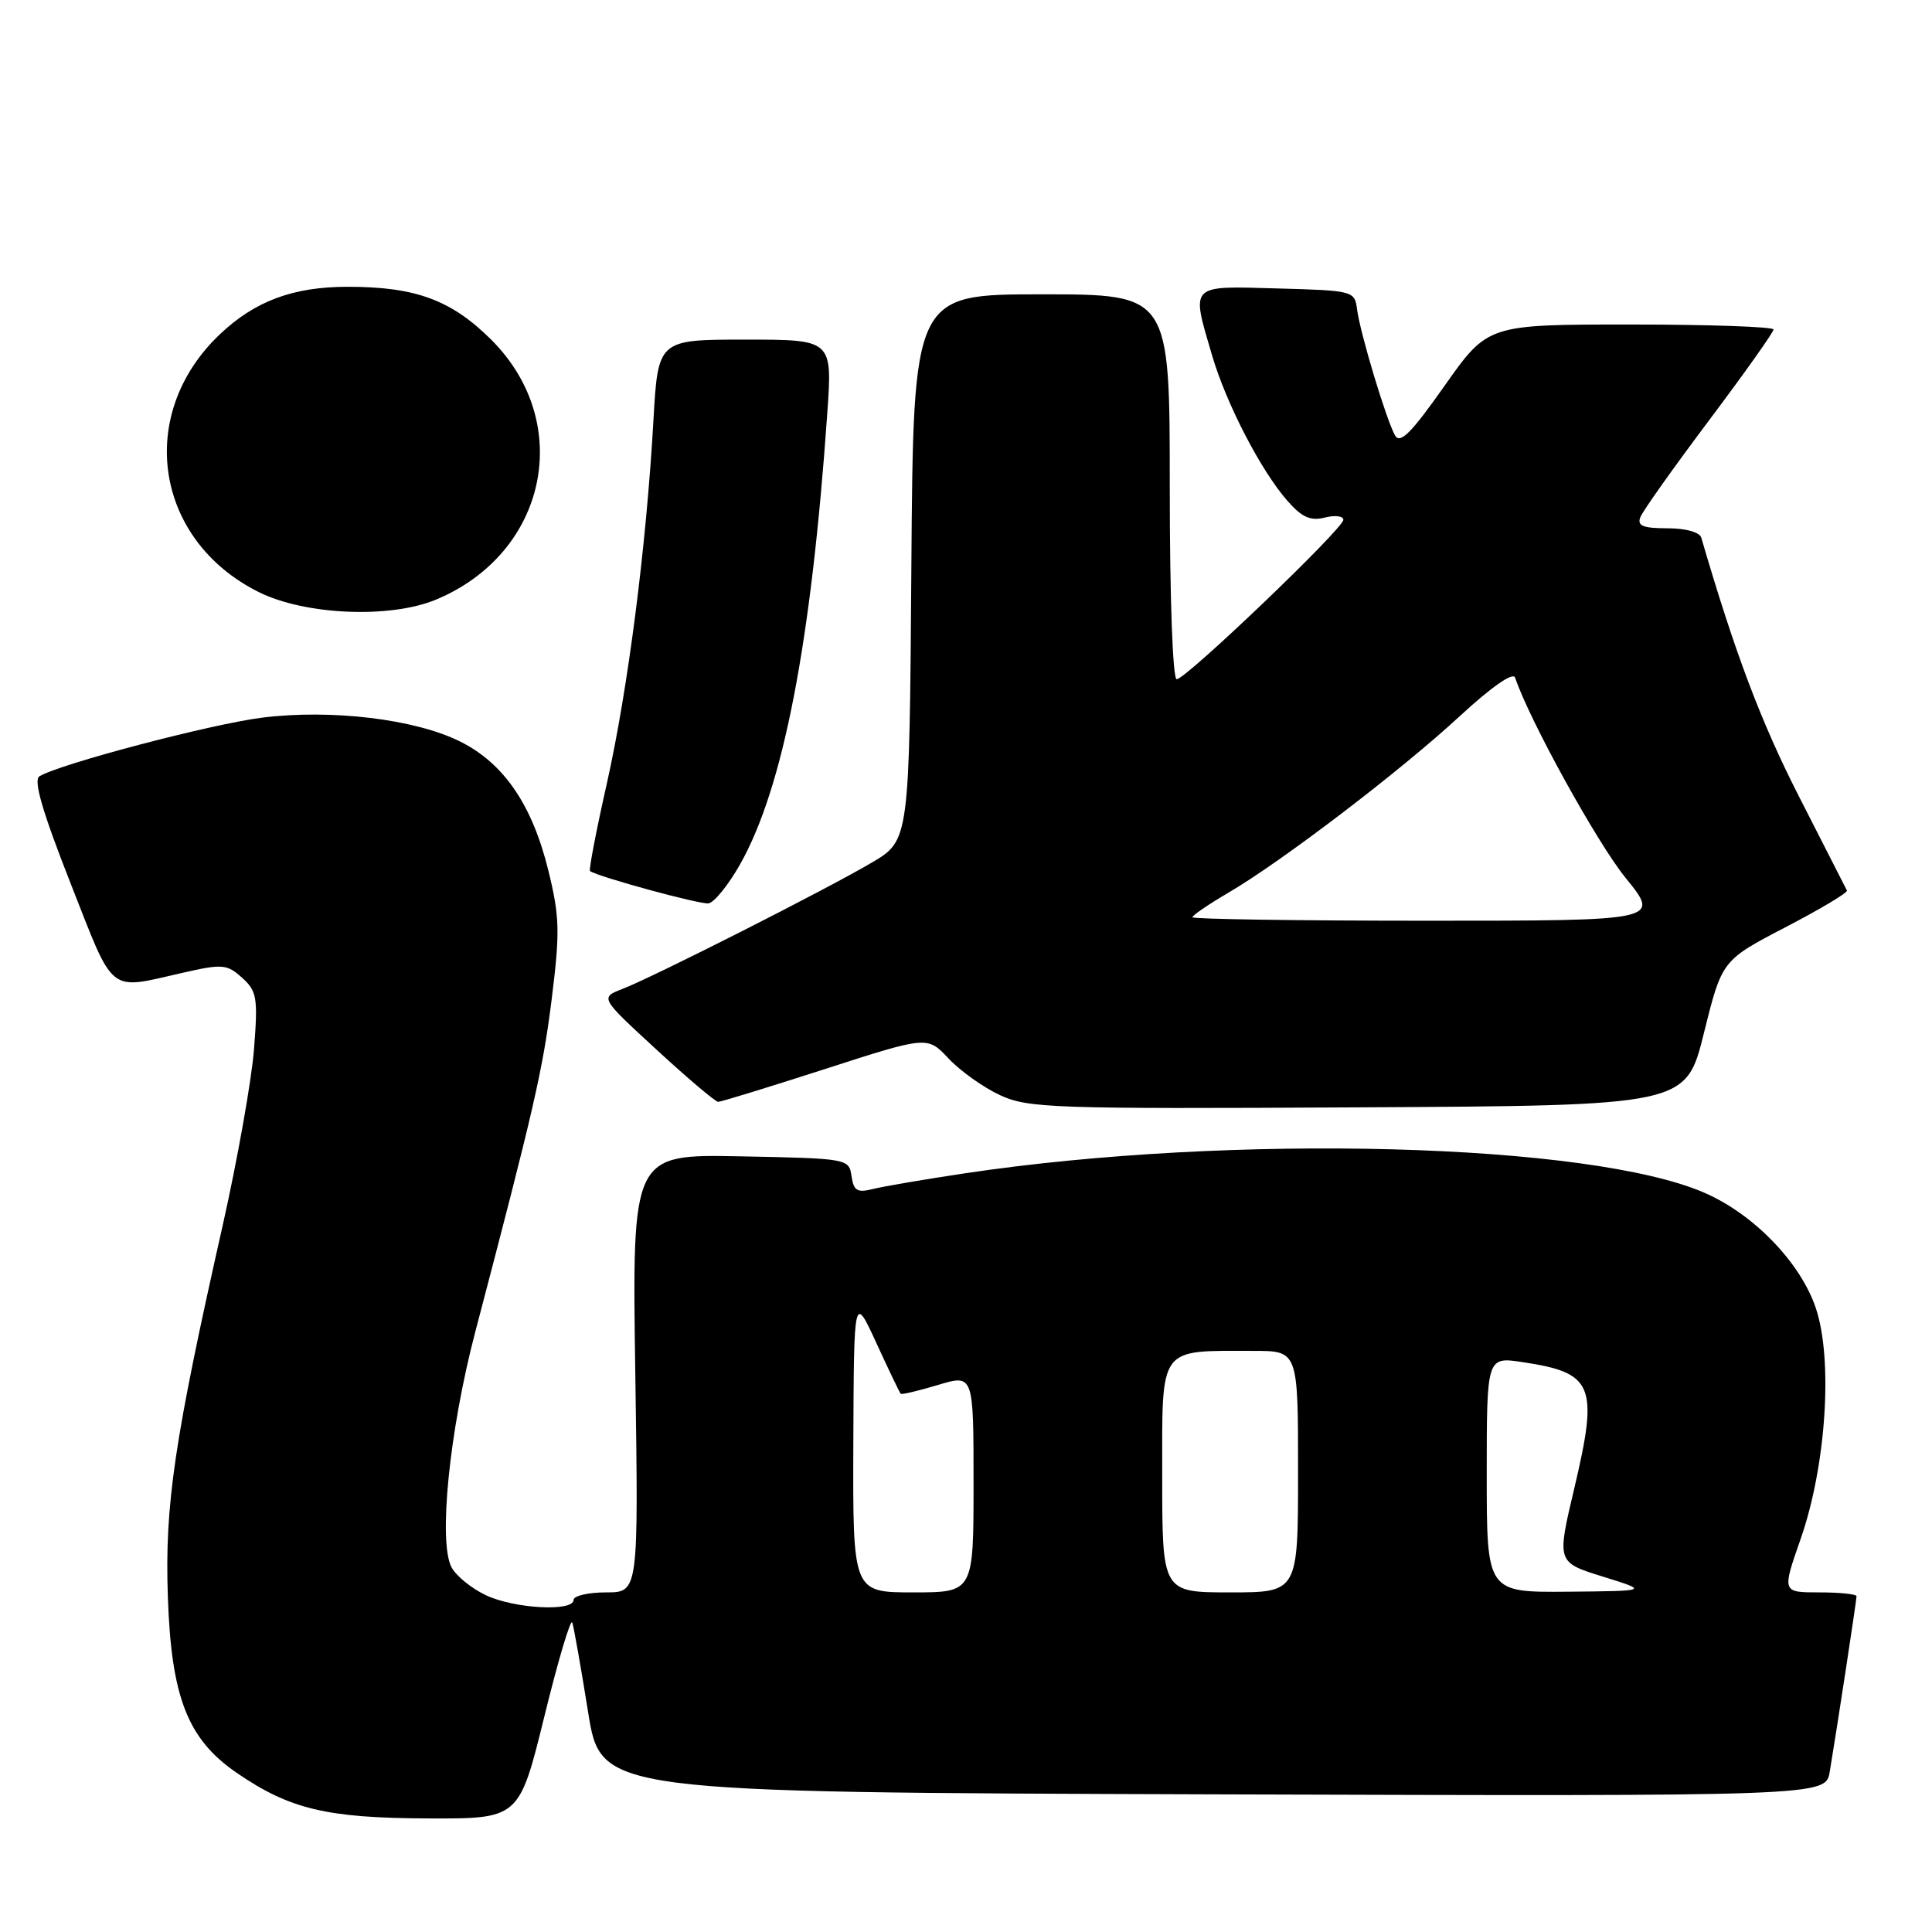 <?xml version="1.0" encoding="UTF-8" standalone="no"?>
<!DOCTYPE svg PUBLIC "-//W3C//DTD SVG 1.1//EN" "http://www.w3.org/Graphics/SVG/1.1/DTD/svg11.dtd" >
<svg xmlns="http://www.w3.org/2000/svg" xmlns:xlink="http://www.w3.org/1999/xlink" version="1.1" viewBox="0 0 256 256">
 <g >
 <path fill="currentColor"
d=" M 72.13 227.44 C 73.96 219.97 75.63 214.38 75.83 215.00 C 76.04 215.63 76.98 220.94 77.92 226.82 C 79.62 237.50 79.62 237.50 160.76 237.76 C 241.91 238.01 241.91 238.01 242.45 234.76 C 243.39 229.17 246.00 212.05 246.00 211.51 C 246.00 211.23 243.78 211.00 241.06 211.00 C 236.12 211.00 236.12 211.00 238.59 203.93 C 241.97 194.27 242.90 180.22 240.62 173.37 C 238.63 167.38 232.47 160.96 225.94 158.09 C 210.84 151.43 163.22 150.16 127.79 155.48 C 122.46 156.28 116.99 157.21 115.63 157.56 C 113.58 158.07 113.11 157.78 112.83 155.84 C 112.50 153.53 112.34 153.50 98.12 153.22 C 83.75 152.94 83.75 152.94 84.18 181.97 C 84.61 211.00 84.61 211.00 80.31 211.00 C 77.94 211.00 76.00 211.45 76.00 212.00 C 76.00 213.59 68.14 213.16 64.37 211.37 C 62.48 210.47 60.44 208.82 59.84 207.69 C 58.05 204.36 59.54 189.58 62.97 176.50 C 70.76 146.85 71.93 141.78 73.11 132.33 C 74.21 123.49 74.16 121.47 72.67 115.39 C 70.53 106.65 66.77 101.14 60.96 98.25 C 55.00 95.28 43.92 93.95 34.75 95.09 C 28.02 95.93 7.85 101.24 5.22 102.87 C 4.40 103.37 5.62 107.57 9.35 117.04 C 15.23 131.99 14.21 131.17 24.20 128.90 C 29.48 127.70 30.07 127.75 32.07 129.55 C 34.04 131.32 34.19 132.18 33.66 139.00 C 33.34 143.12 31.46 153.70 29.48 162.50 C 23.09 190.83 21.82 199.42 22.24 211.53 C 22.69 224.89 24.85 230.43 31.35 234.90 C 38.37 239.72 43.28 240.90 56.65 240.95 C 68.79 241.00 68.79 241.00 72.13 227.44 Z  M 225.78 136.87 C 228.17 127.25 228.17 127.25 236.57 122.87 C 241.19 120.47 244.86 118.28 244.73 118.00 C 244.59 117.72 241.72 112.09 238.35 105.49 C 233.33 95.64 229.91 86.58 225.43 71.25 C 225.21 70.51 223.37 70.00 220.92 70.00 C 217.71 70.00 216.91 69.67 217.35 68.54 C 217.65 67.74 221.75 61.97 226.45 55.71 C 231.15 49.45 235.00 44.03 235.00 43.66 C 235.00 43.30 226.48 43.00 216.07 43.00 C 197.14 43.00 197.14 43.00 191.42 51.11 C 186.96 57.44 185.51 58.88 184.84 57.68 C 183.68 55.60 180.22 44.12 179.82 41.00 C 179.50 38.54 179.34 38.50 169.25 38.22 C 157.51 37.89 157.81 37.58 160.60 47.07 C 162.48 53.48 167.07 62.35 170.58 66.35 C 172.51 68.55 173.63 69.06 175.54 68.58 C 176.89 68.24 178.00 68.37 178.00 68.88 C 178.00 70.04 157.14 90.00 155.92 90.00 C 155.39 90.00 155.00 79.27 155.00 64.50 C 155.00 39.00 155.00 39.00 138.01 39.00 C 121.02 39.00 121.02 39.00 120.76 75.18 C 120.50 111.36 120.50 111.36 115.50 114.31 C 109.44 117.88 86.67 129.41 82.50 131.03 C 79.50 132.19 79.50 132.19 87.00 139.09 C 91.12 142.89 94.80 146.00 95.16 146.00 C 95.52 146.00 101.91 144.04 109.35 141.64 C 122.89 137.27 122.89 137.27 125.69 140.26 C 127.24 141.91 130.30 144.09 132.50 145.11 C 136.23 146.84 139.43 146.95 179.95 146.73 C 223.40 146.50 223.40 146.50 225.78 136.87 Z  M 98.08 114.50 C 103.80 104.35 107.50 85.15 109.62 54.75 C 110.30 45.00 110.30 45.00 98.74 45.00 C 87.19 45.00 87.19 45.00 86.58 55.75 C 85.64 72.41 83.21 91.33 80.41 103.82 C 79.00 110.07 78.00 115.29 78.18 115.42 C 79.24 116.18 92.74 119.86 93.88 119.70 C 94.64 119.59 96.53 117.25 98.08 114.50 Z  M 57.78 79.45 C 72.51 73.31 76.16 56.04 65.08 45.00 C 59.80 39.75 55.06 38.00 46.10 38.00 C 38.85 38.00 33.79 39.88 29.13 44.30 C 17.95 54.91 20.46 71.56 34.28 78.45 C 40.42 81.51 51.69 81.99 57.78 79.45 Z  M 113.07 191.25 C 113.15 171.50 113.15 171.50 116.13 177.97 C 117.76 181.52 119.21 184.55 119.35 184.68 C 119.48 184.82 121.71 184.29 124.30 183.51 C 129.00 182.10 129.00 182.10 129.00 196.55 C 129.00 211.00 129.00 211.00 121.00 211.00 C 113.00 211.00 113.00 211.00 113.07 191.25 Z  M 154.00 195.62 C 154.00 178.16 153.39 179.00 166.12 179.00 C 172.00 179.00 172.00 179.00 172.00 195.00 C 172.00 211.00 172.00 211.00 163.00 211.00 C 154.00 211.00 154.00 211.00 154.00 195.62 Z  M 197.00 195.39 C 197.00 179.77 197.00 179.77 201.75 180.49 C 211.17 181.90 211.84 183.53 208.59 197.26 C 206.28 207.01 206.28 207.01 212.39 208.91 C 218.50 210.81 218.50 210.81 207.75 210.91 C 197.00 211.00 197.00 211.00 197.00 195.39 Z  M 158.00 121.54 C 158.00 121.29 160.14 119.83 162.75 118.30 C 169.86 114.14 185.59 102.14 193.42 94.90 C 197.65 91.00 200.50 89.01 200.76 89.79 C 202.62 95.36 211.63 111.69 215.39 116.31 C 220.02 122.00 220.02 122.00 189.01 122.00 C 171.96 122.00 158.00 121.79 158.00 121.54 Z "/>
</g>
</svg>